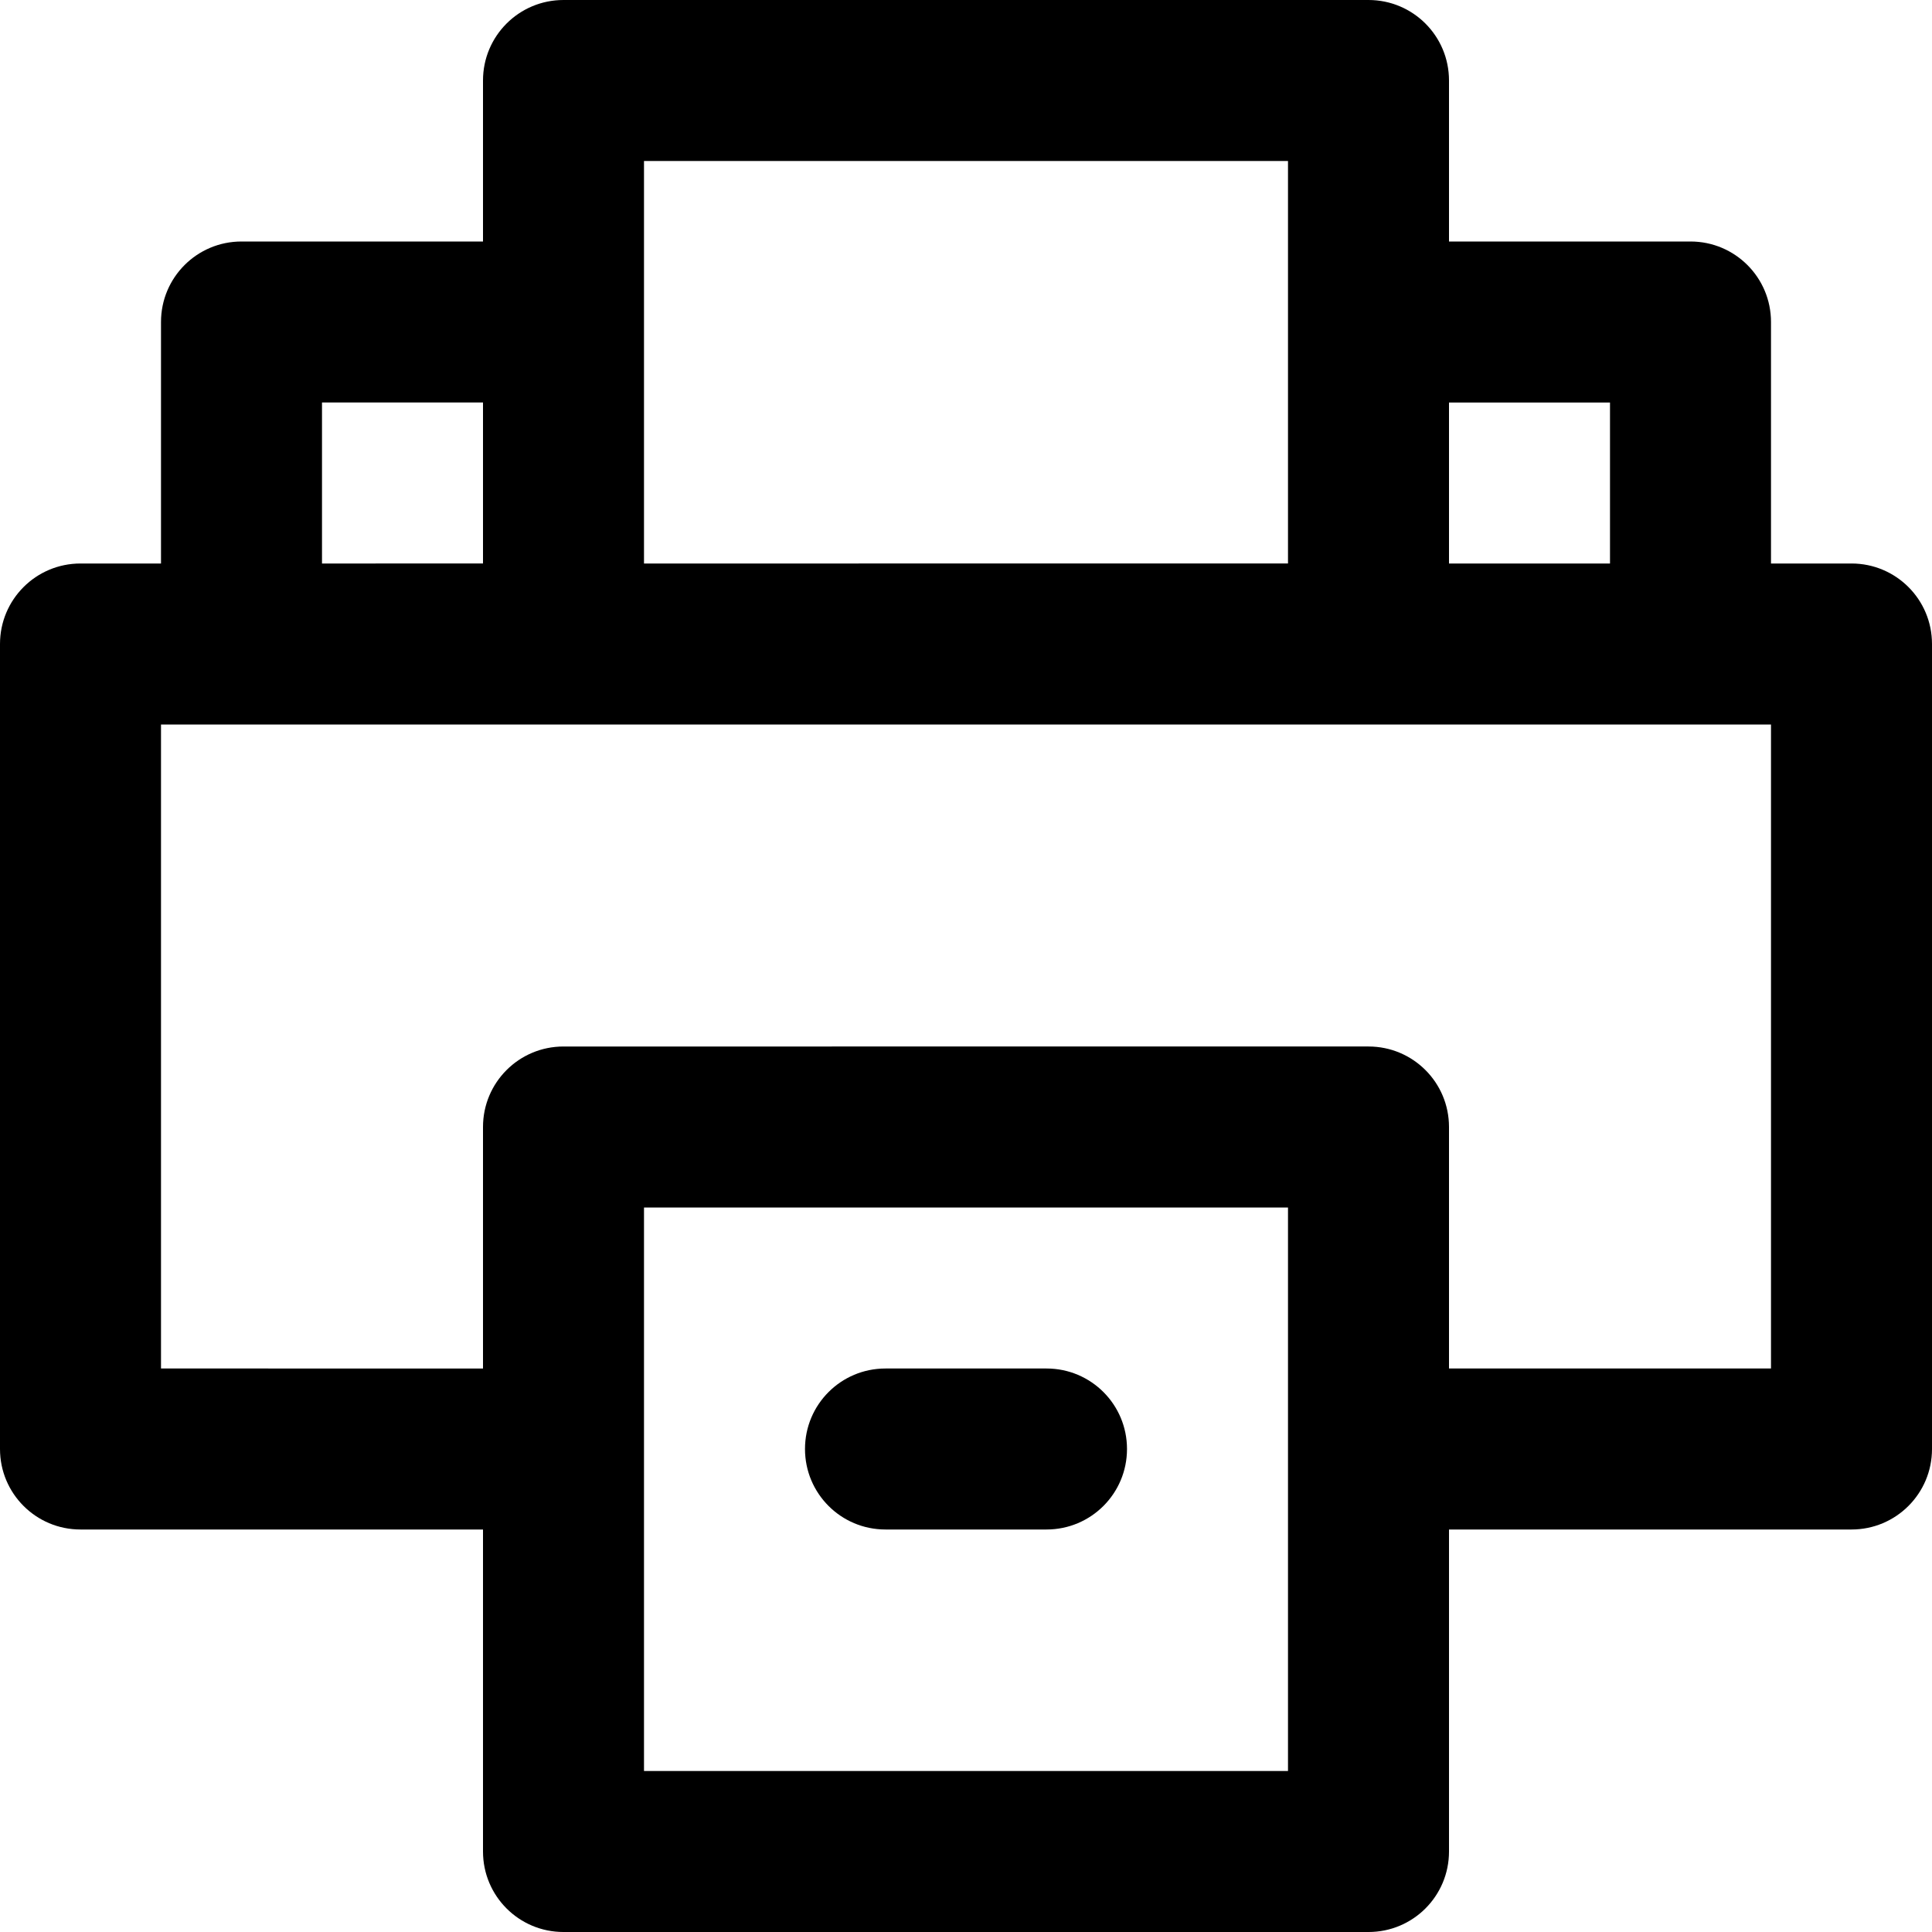 <svg viewBox="0 0 24 24" fill="currentColor"><path d="M11 19h2c.553 0 1-.447 1-1s-.447-1-1-1h-2c-.553 0-1 .447-1 1s.447 1 1 1zM23 7h-1V4c0-.553-.447-1-1-1h-3V1c0-.553-.447-1-1-1H7c-.553 0-1 .447-1 1v2H3c-.553 0-1 .447-1 1v3H1c-.553 0-1 .447-1 1v10c0 .553.447 1 1 1h5v4c0 .553.447 1 1 1h10c.553 0 1-.447 1-1v-4h5c.553 0 1-.447 1-1V8c0-.553-.447-1-1-1zm-5-2h2v2h-2V5zM8 2h8v5H8V2zM4 5h2v2H4V5zm12 17H8v-7h8v7zm6-5h-4v-3c0-.553-.447-1-1-1H7c-.553 0-1 .447-1 1v3H2V9h20v8z"/></svg>